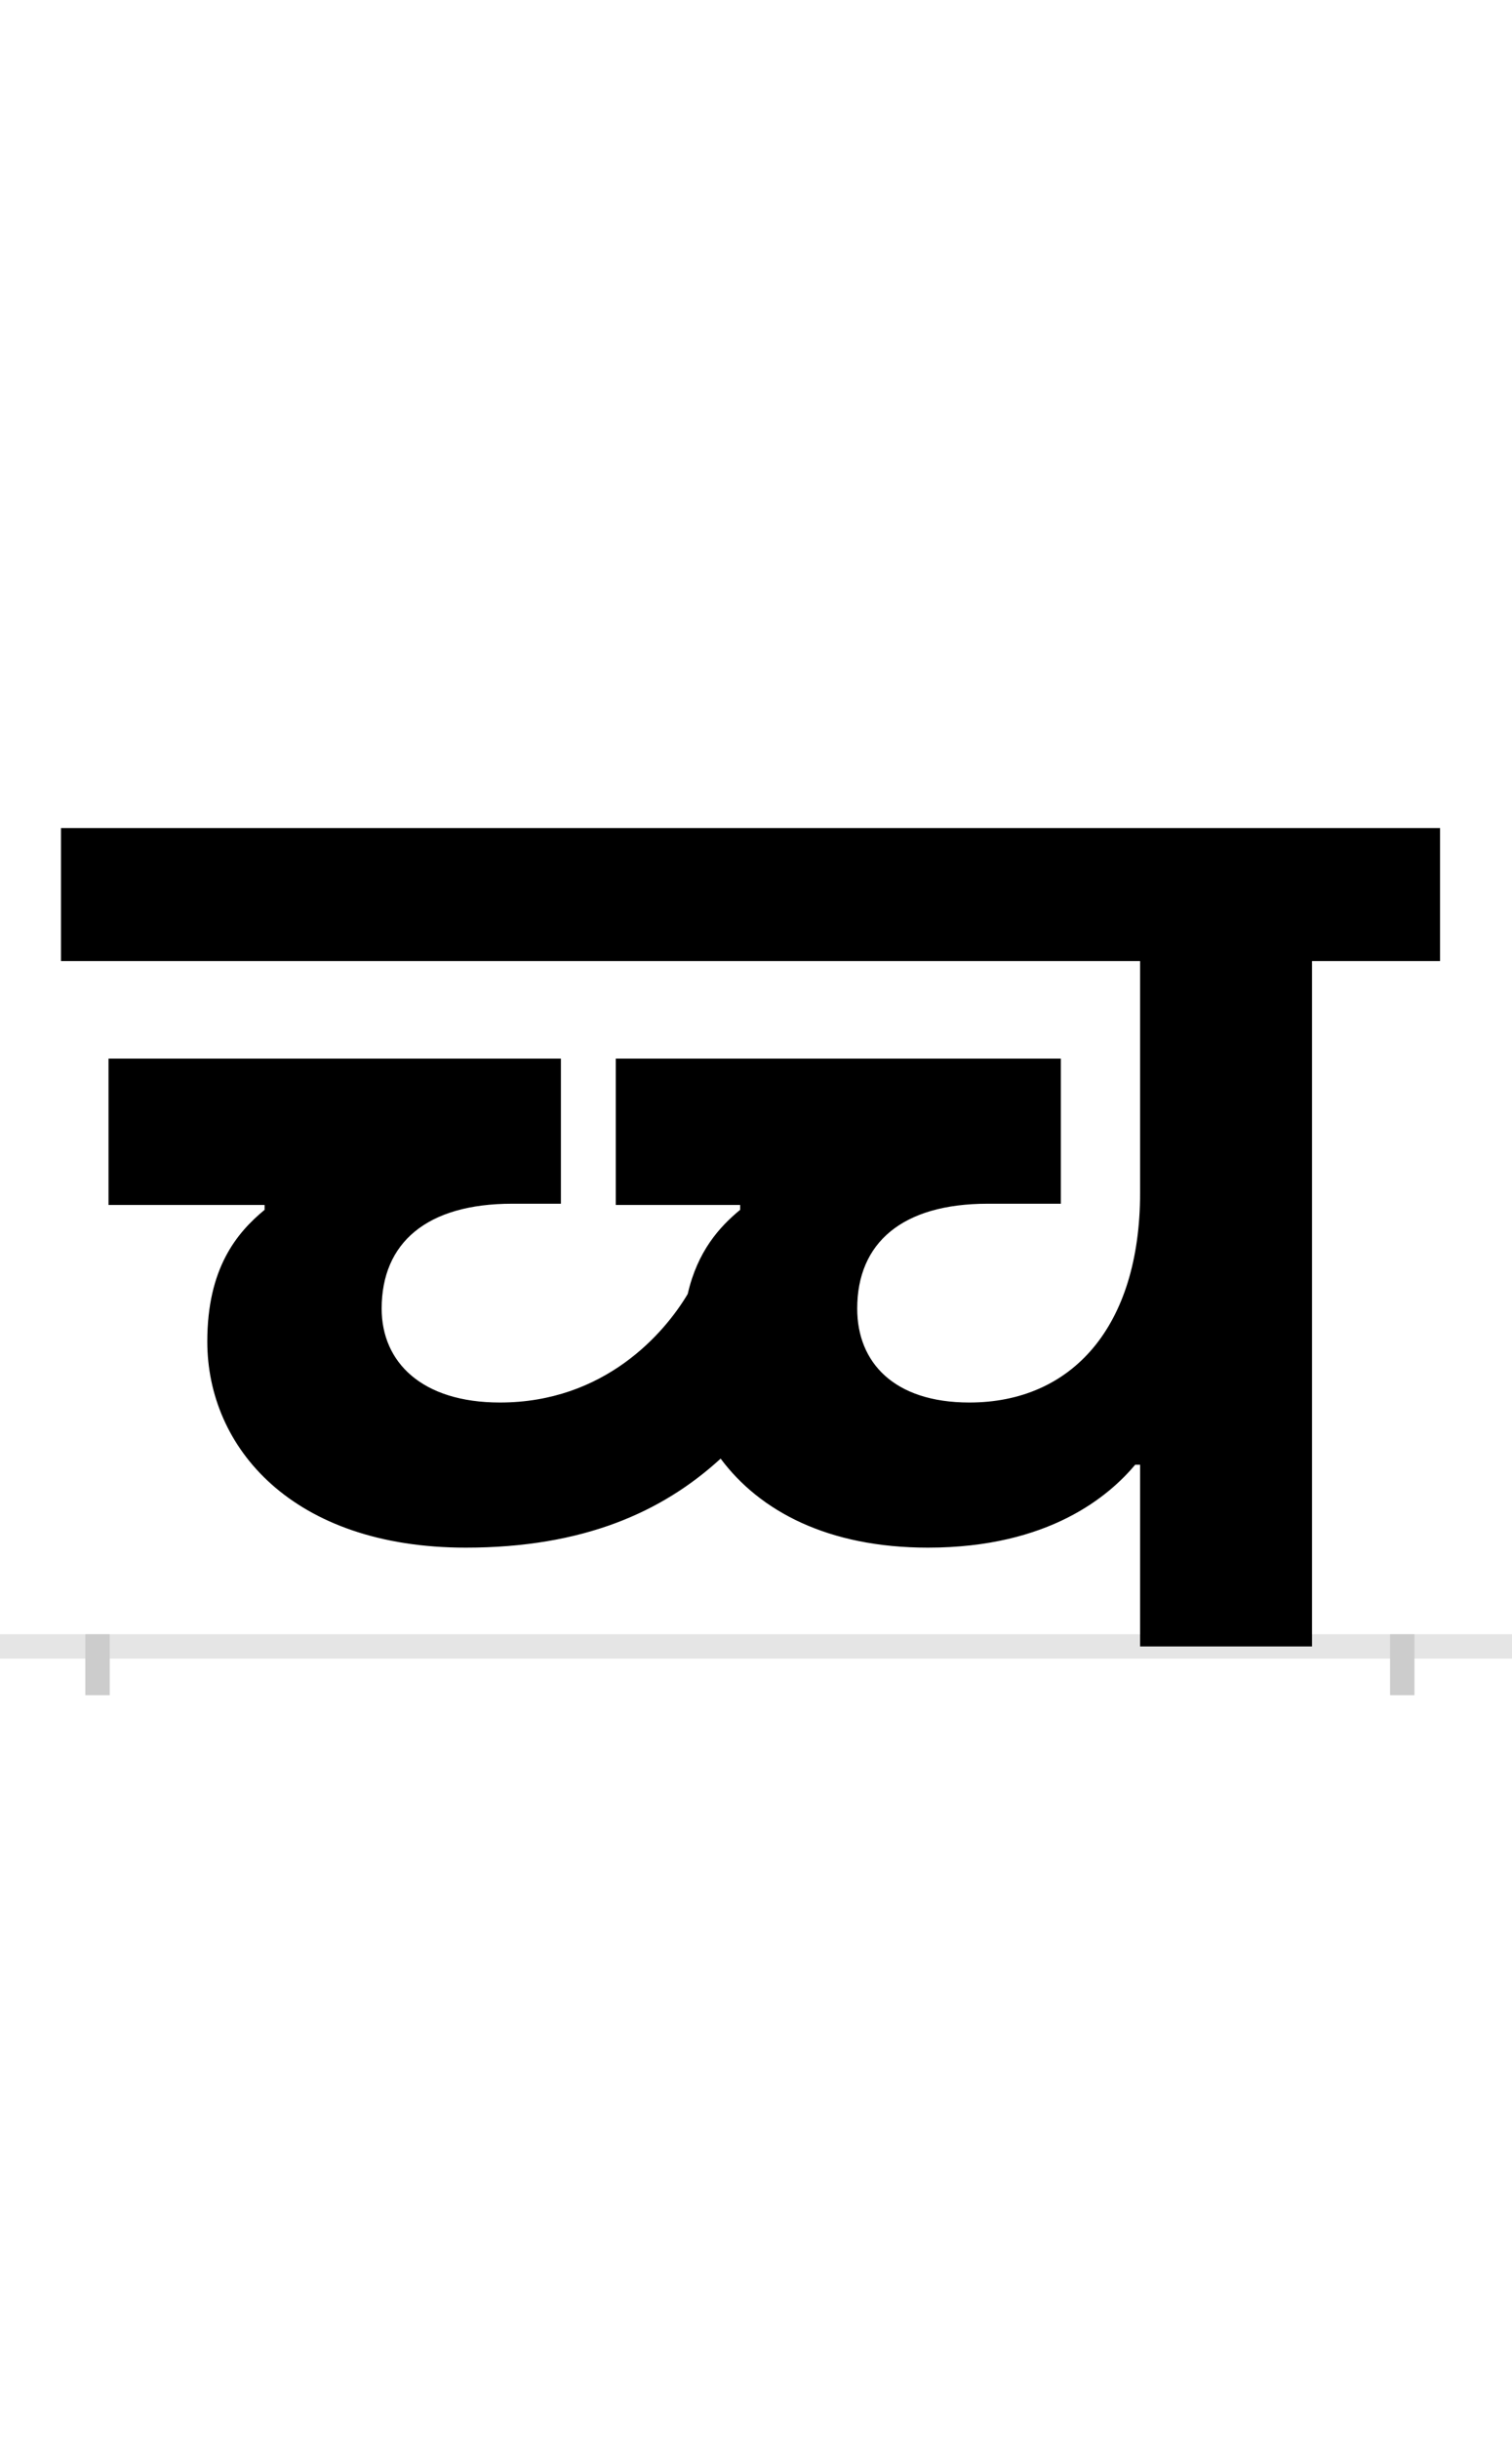 <?xml version="1.0" encoding="UTF-8"?>
<svg height="200.0" version="1.1" width="124.0" xmlns="http://www.w3.org/2000/svg" xmlns:xlink="http://www.w3.org/1999/xlink">
 <rect width="100%" height="100%" fill="#808080" stroke="none"/>
 <path d="M0,0 l124,0 l0,200 l-124,0 Z M0,0" fill="rgb(255,255,255)" transform="matrix(1,0,0,-1,0.0,200.0)"/>
 <path d="M0,0 l124,0" fill="none" stroke="rgb(229,229,229)" stroke-width="2" transform="matrix(1,0,0,-1,0.0,135.0)"/>
 <path d="M0,1 l0,-5" fill="none" stroke="rgb(204,204,204)" stroke-width="2" transform="matrix(1,0,0,-1,8.0,135.0)"/>
 <path d="M0,1 l0,-5" fill="none" stroke="rgb(204,204,204)" stroke-width="2" transform="matrix(1,0,0,-1,115.0,135.0)"/>
 <path d="M302,81 c96,0,161,29,209,73 c32,-43,88,-73,170,-73 c100,0,149,43,170,68 l4,0 l0,-149 l141,0 l0,562 l105,0 l0,109 l-1131,0 l0,-109 l885,0 l0,-190 c0,-110,-56,-172,-140,-172 c-62,0,-92,33,-92,77 c0,54,37,86,107,86 l60,0 l0,119 l-365,0 l0,-120 l102,0 l0,-4 c-17,-14,-35,-34,-43,-69 c-19,-32,-68,-89,-154,-89 c-64,0,-97,33,-97,77 c0,54,37,86,107,86 l40,0 l0,119 l-371,0 l0,-120 l128,0 l0,-4 c-23,-19,-47,-48,-47,-108 c0,-87,70,-169,212,-169 Z M302,81" fill="rgb(0,0,0)" transform="matrix(0.1,0.0,0.0,-0.1,8.0,135.0)"/>
</svg>